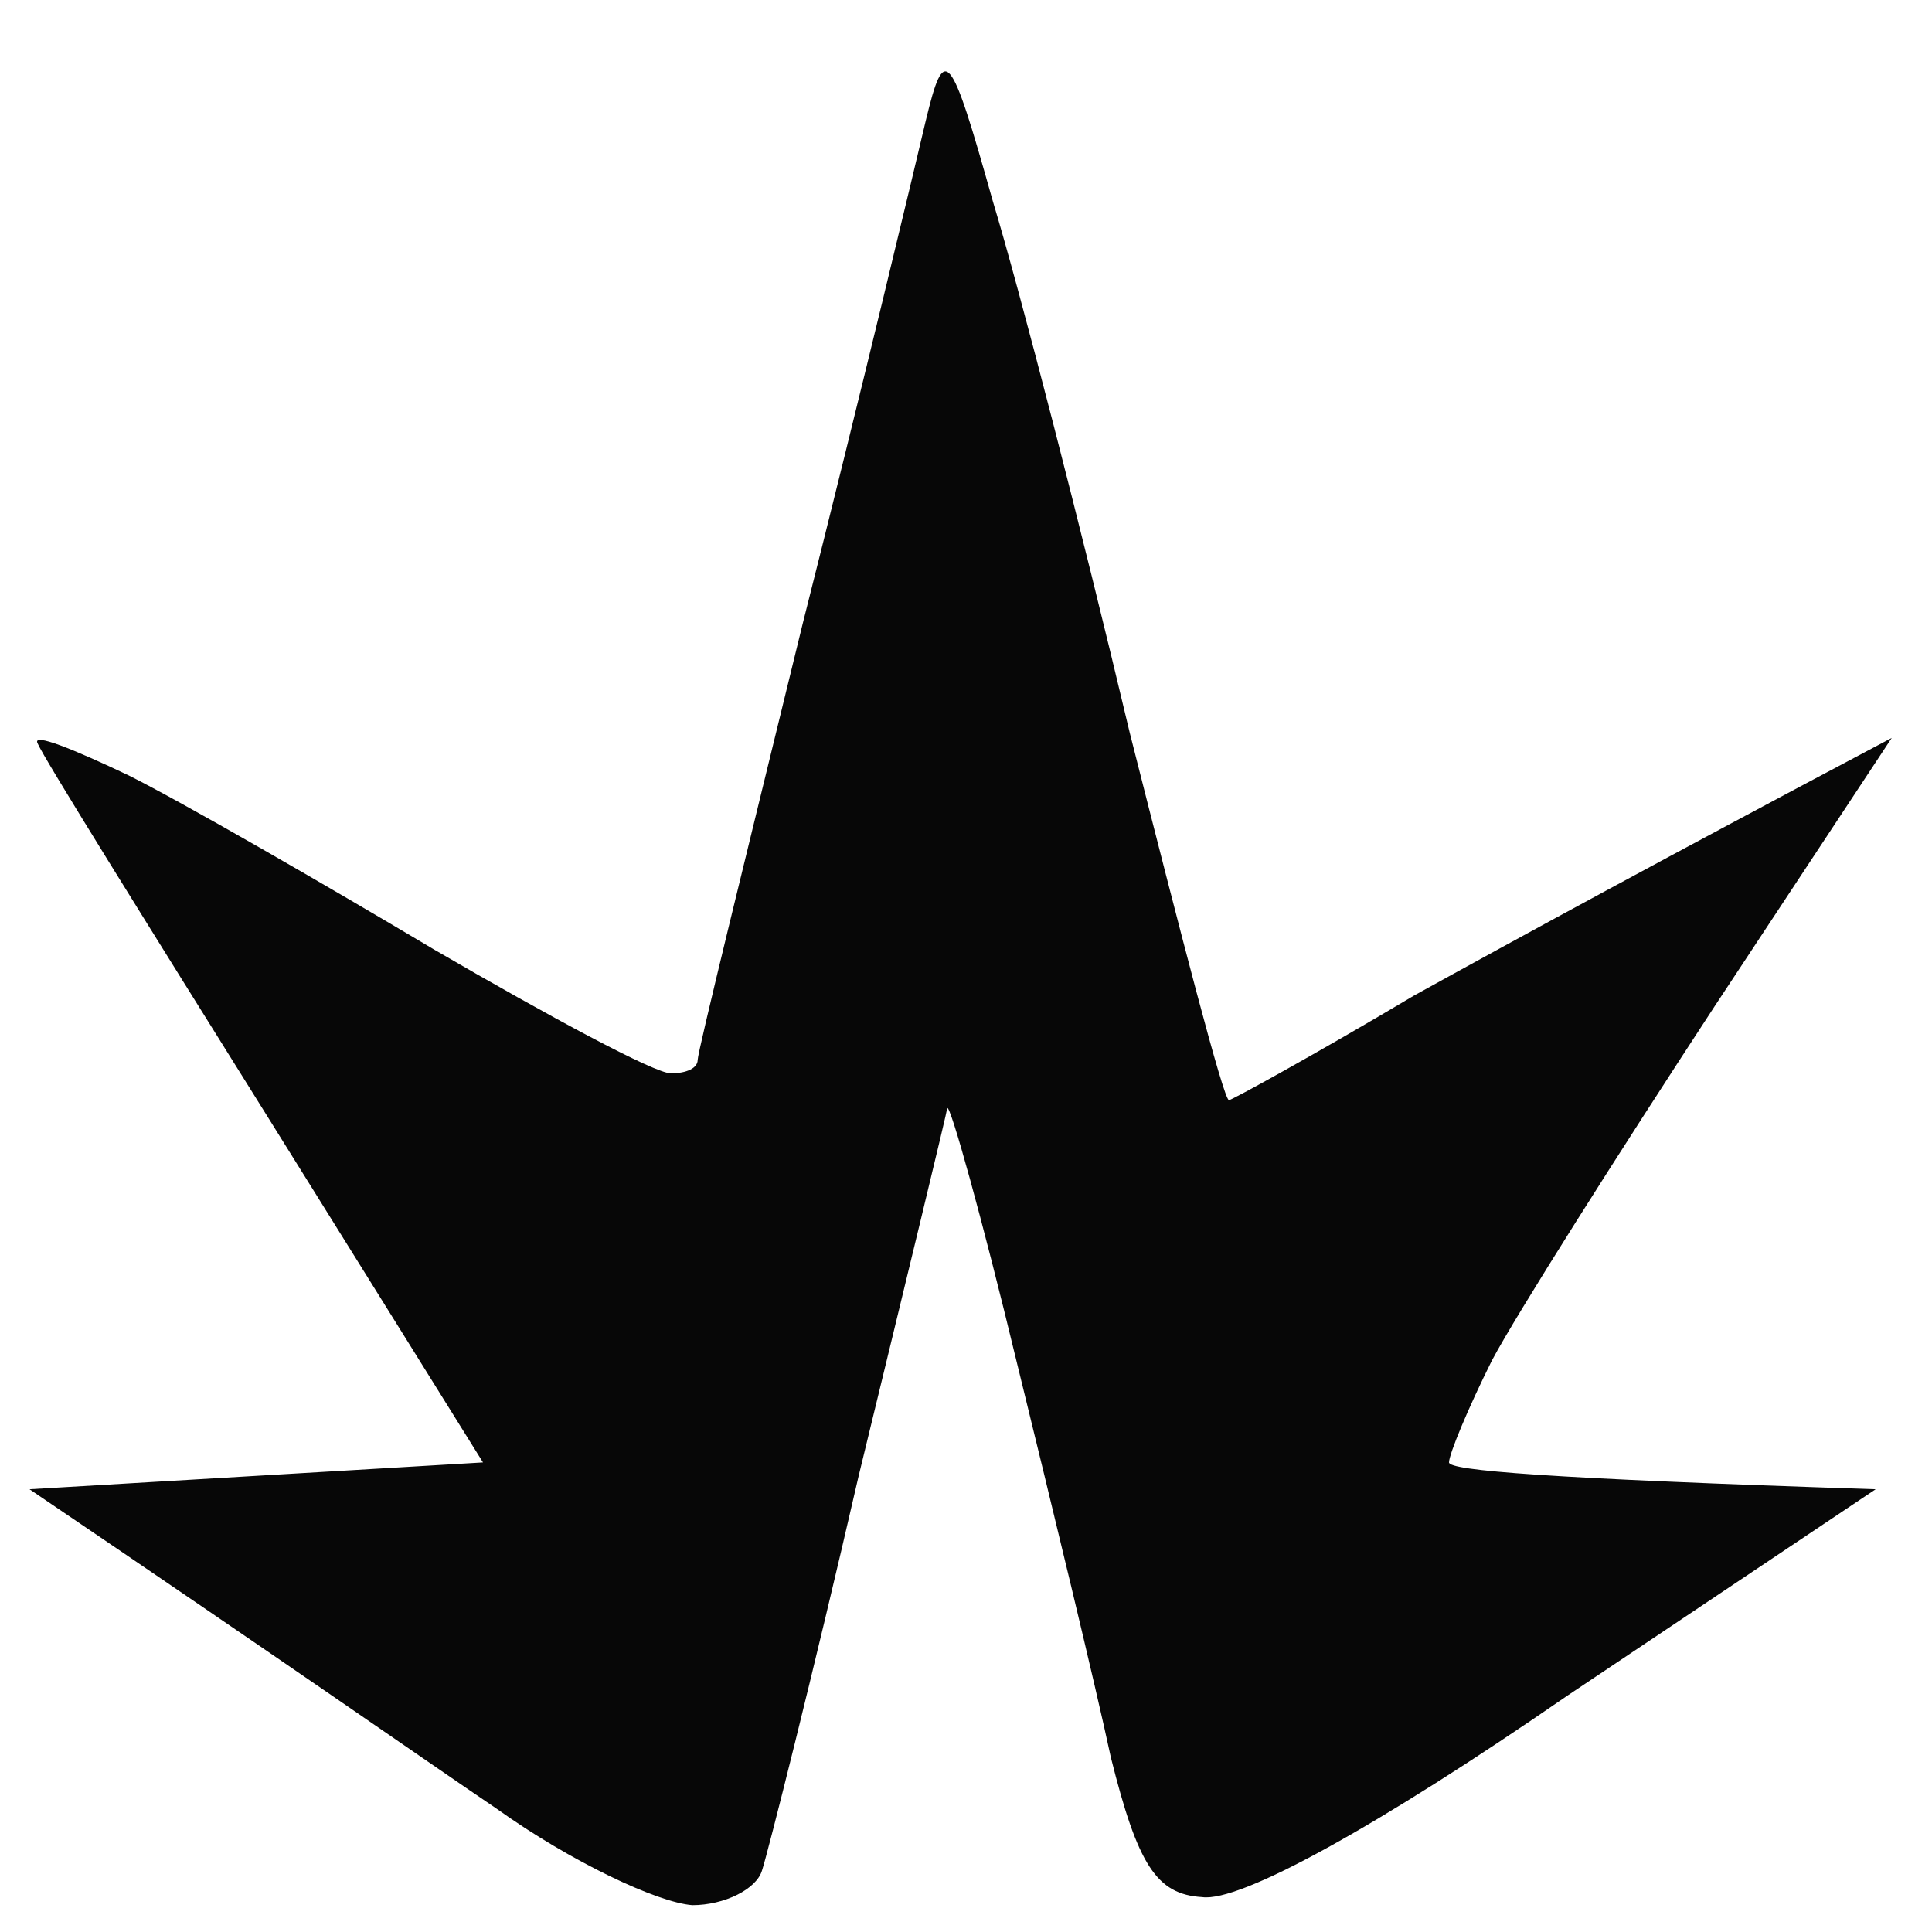 <svg version="1.2" xmlns="http://www.w3.org/2000/svg" viewBox="0 0 72 72" width="72" height="72">
	<title>Critical_strike_damage_icon</title>
	<style>
		.s0 { opacity: .97;fill: currentColor } 
	</style>
	<path id="Path 0" class="s0" d="m34.5 4.5c-0.4 1.7-2.4 10.1-4.6 18.8-2.1 8.6-3.9 15.9-3.9 16.2 0 0.3-0.4 0.5-1 0.5-0.6 0-4.5-2.1-8.8-4.6-4.2-2.5-9.4-5.5-11.4-6.5-2.1-1-3.6-1.6-3.4-1.2 0.2 0.5 4 6.6 8.5 13.8l8.1 13-16.9 1c9.6 6.5 14.6 10 17.4 11.9 2.8 2 6 3.5 7.3 3.6 1.2 0 2.4-0.6 2.6-1.3 0.2-0.6 1.9-7.3 3.6-14.7 1.8-7.4 3.3-13.6 3.3-13.7 0.1-0.2 1.3 4.1 2.6 9.5 1.3 5.3 2.9 11.9 3.5 14.7 1 4 1.7 5.1 3.4 5.2 1.4 0.2 6.5-2.6 13.6-7.5l11.5-7.7c-12.3-0.4-15.9-0.7-15.9-1 0-0.3 0.7-2 1.6-3.8 0.9-1.7 4.7-7.7 8.3-13.2l6.6-10c-8.5 4.5-14 7.5-17.8 9.6-3.7 2.2-6.8 3.9-6.9 3.9-0.2 0-1.8-6.2-3.7-13.7-1.8-7.6-4.1-16.5-5.1-19.8-1.6-5.7-1.8-5.9-2.5-3z"/>
</svg>